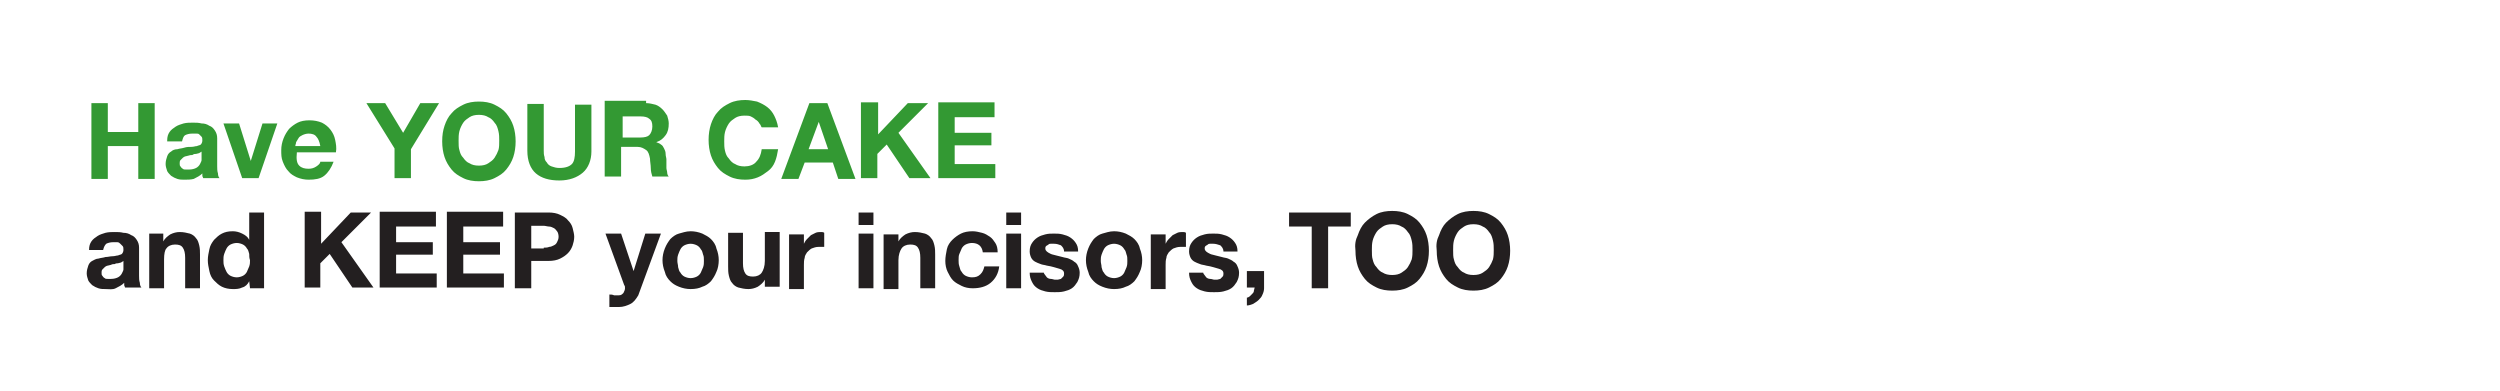 <svg id="Layer_1" xmlns="http://www.w3.org/2000/svg" viewBox="0 0 320 50"><style>.st0{fill:#393}.st1{fill:#231f20}</style><path class="st0" d="M13.8 13.2v3.7h3.9v-3.7h2.1v9.7h-2.1v-4.2h-3.9v4.2h-2.1v-9.7h2.1zM21.4 18c0-.5.1-.8.3-1.1.2-.3.5-.5.8-.7.3-.2.7-.3 1-.4.4-.1.8-.1 1.2-.1.4 0 .7 0 1.1.1.4 0 .7.1 1 .3.3.1.5.3.7.6.2.3.3.6.3 1v3.6c0 .3 0 .6.1.9 0 .3.1.5.2.6H26c0-.1-.1-.2-.1-.3v-.3c-.3.3-.7.5-1.1.7-.4.1-.8.1-1.2.1-.3 0-.6 0-.9-.1-.3-.1-.5-.2-.8-.4-.2-.2-.4-.4-.5-.6-.1-.3-.2-.6-.2-.9 0-.4.1-.7.2-1s.3-.5.5-.6c.2-.2.5-.3.8-.3.3-.1.6-.1.9-.2s.6-.1.9-.1c.3 0 .5-.1.7-.1.2-.1.4-.1.5-.2.1-.1.2-.3.2-.5s0-.4-.1-.5l-.3-.3c-.1-.1-.2-.1-.4-.1h-.5c-.4 0-.7.1-.9.2s-.3.4-.4.8h-1.9zm4.4 1.4c-.1.1-.2.1-.3.2-.1 0-.3.1-.4.1-.1 0-.3 0-.4.1s-.3 0-.5.1c-.1 0-.3.1-.4.1-.1 0-.3.1-.4.2l-.3.3c-.1.1-.1.3-.1.4 0 .2 0 .3.1.4s.1.2.3.3c.1.1.2.1.4.1h.4c.4 0 .7-.1.9-.2.2-.1.4-.3.5-.5s.2-.4.2-.5v-1.1zM31 22.8l-2.4-7h2l1.5 4.8 1.5-4.8h1.9l-2.4 7H31zM38.3 21.2c.3.3.7.4 1.2.4.4 0 .7-.1 1-.3.3-.2.5-.4.5-.6h1.7c-.3.8-.7 1.4-1.2 1.8s-1.2.5-2 .5c-.5 0-1-.1-1.5-.3-.4-.2-.8-.4-1.1-.8-.3-.3-.5-.7-.7-1.2-.2-.5-.2-.9-.2-1.5 0-.5.1-1 .3-1.5.2-.5.4-.8.7-1.2.3-.3.7-.6 1.1-.8.4-.2.9-.3 1.5-.3s1.1.1 1.6.3c.4.2.8.5 1.1.9.3.4.5.8.6 1.3.1.5.2 1 .1 1.6h-5c-.1.9 0 1.4.3 1.7zm2.2-3.7c-.2-.3-.6-.4-1-.4-.3 0-.6.1-.8.2-.2.1-.4.2-.5.4-.1.2-.2.3-.3.5 0 .2-.1.3-.1.5H41c-.1-.6-.3-1-.5-1.2zM46.9 13.2h2.4l2.3 3.8 2.2-3.8h2.4l-3.6 5.9v3.7h-2.1V19l-3.6-5.8zM56.9 16.1c.2-.6.5-1.2.9-1.6.4-.5.9-.8 1.5-1.1.6-.3 1.3-.4 2-.4s1.4.1 2 .4c.6.3 1.1.6 1.5 1.1.4.5.7 1 .9 1.6s.3 1.3.3 2-.1 1.4-.3 2c-.2.6-.5 1.1-.9 1.6s-.9.8-1.5 1.1-1.3.4-2 .4-1.4-.1-2-.4-1.1-.6-1.5-1.1c-.4-.5-.7-1-.9-1.6-.2-.6-.3-1.3-.3-2 0-.8.1-1.4.3-2zm1.9 3.1c.1.4.2.7.5 1 .2.3.5.6.8.7.3.2.7.3 1.2.3s.9-.1 1.2-.3c.3-.2.6-.4.8-.7.2-.3.4-.7.5-1s.1-.8.1-1.2c0-.4 0-.8-.1-1.2s-.2-.8-.5-1.1c-.2-.3-.5-.6-.8-.7-.3-.2-.7-.3-1.2-.3s-.9.1-1.2.3c-.3.2-.6.4-.8.7-.2.3-.4.7-.5 1.1-.1.4-.1.8-.1 1.2 0 .5 0 .9.1 1.2zM74.6 22.1c-.7.6-1.7 1-3 1s-2.3-.3-3-.9c-.7-.6-1.1-1.6-1.1-2.9v-6h2.1v6c0 .3 0 .5.1.8 0 .3.1.5.3.7.1.2.3.4.6.5s.6.2 1 .2c.8 0 1.3-.2 1.6-.5.3-.3.4-.9.4-1.6v-6h2.1v6c0 1.1-.4 2.1-1.1 2.7zM82.7 13.2c.4 0 .8.1 1.2.2.3.1.6.3.9.6.2.2.4.5.6.8.1.3.2.7.2 1 0 .6-.1 1.1-.4 1.5s-.6.7-1.2.9c.3.1.5.2.6.3.2.1.3.3.4.5.1.2.2.4.2.7s.1.5.1.7v1.1c0 .2.1.4.1.6 0 .2.1.4.2.5h-2.1c-.1-.3-.2-.7-.2-1.1 0-.4-.1-.8-.1-1.2-.1-.5-.2-.9-.5-1.1s-.6-.4-1.1-.4h-2.1v3.8h-2.1v-9.7h5.3zm-.7 4.4c.5 0 .9-.1 1.1-.3.2-.2.4-.6.4-1.1 0-.5-.1-.8-.4-1-.2-.2-.6-.3-1.1-.3h-2.3v2.7H82zM97.2 15.8c-.1-.2-.3-.4-.5-.5-.2-.2-.4-.3-.6-.4-.2-.1-.5-.1-.8-.1-.5 0-.9.1-1.2.3-.3.2-.6.4-.8.7-.2.3-.4.7-.5 1.1-.1.4-.1.8-.1 1.2 0 .4 0 .8.1 1.2.1.4.2.7.5 1 .2.3.5.6.8.7.3.2.7.3 1.2.3.6 0 1.2-.2 1.5-.6.4-.4.6-.9.7-1.6h2.1c-.1.6-.2 1.1-.4 1.6s-.5.9-.9 1.2-.8.6-1.3.8c-.5.2-1 .3-1.6.3-.7 0-1.4-.1-2-.4s-1.1-.6-1.5-1.1c-.4-.5-.7-1-.9-1.6-.2-.6-.3-1.3-.3-2s.1-1.4.3-2 .5-1.2.9-1.6c.4-.5.9-.8 1.5-1.1.6-.3 1.3-.4 2-.4.5 0 1 .1 1.5.2.5.2.9.4 1.3.7.4.3.7.7.9 1.1s.4.9.5 1.5h-2.1c-.1-.1-.1-.3-.3-.5zM105.9 13.2l3.6 9.7h-2.2l-.7-2.1H103l-.8 2.1H100l3.6-9.7h2.3zm.1 5.9l-1.2-3.5-1.3 3.5h2.5zM112.4 13.2v4l3.8-4h2.6L115 17l4.1 5.8h-2.7l-2.9-4.3-1.2 1.2v3.1h-2.1v-9.7h2.2zM127.3 13.2V15h-5.1v2h4.7v1.6h-4.7V21h5.2v1.8h-7.3v-9.7h7.2z"/><g><path class="st1" d="M11.4 32c0-.5.1-.8.3-1.1.2-.3.5-.5.8-.7.3-.2.7-.3 1-.4.4-.1.8-.1 1.2-.1.4 0 .7 0 1.1.1.4 0 .7.1 1 .3.3.1.5.3.7.6.2.3.3.6.3 1v3.6c0 .3 0 .6.1.9 0 .3.1.5.2.6H16c0-.1-.1-.2-.1-.3v-.3c-.3.3-.7.5-1.1.7s-.8.1-1.3.1c-.3 0-.6 0-.9-.1-.3-.1-.5-.2-.8-.4-.2-.2-.4-.4-.5-.6-.1-.3-.2-.6-.2-.9 0-.4.1-.7.2-1s.3-.5.5-.6.5-.3.8-.3c.3-.1.6-.1.9-.2.3 0 .6-.1.9-.1.3 0 .5-.1.7-.1.2-.1.4-.1.5-.2.1-.1.2-.3.2-.5s0-.4-.1-.5l-.3-.3c-.1-.1-.2-.2-.4-.2h-.5c-.4 0-.7.1-.9.2-.2.2-.3.4-.4.8h-1.8zm4.4 1.4c-.1.1-.2.1-.3.2-.1 0-.3.1-.4.1-.1 0-.3 0-.4.1-.2 0-.3 0-.5.1-.1 0-.3.1-.4.1s-.3.1-.4.2l-.3.3c-.1.1-.1.3-.1.4 0 .2 0 .3.1.4s.1.2.3.3c.1.1.2.1.4.1h.4c.4 0 .7-.1.9-.2.2-.1.4-.3.5-.5.1-.2.2-.4.2-.5v-1.1zM20.9 29.9v1c.2-.4.6-.7.9-.9.4-.2.8-.3 1.2-.3.5 0 .9.1 1.3.2.3.1.6.3.8.6.2.2.3.5.4.9.1.4.1.8.1 1.2v4.3h-1.9V33c0-.6-.1-1-.3-1.3-.2-.3-.5-.4-1-.4s-.9.2-1.1.5c-.2.2-.3.7-.3 1.4v3.7h-1.9v-7h1.8zM31.9 36c-.2.4-.5.7-.9.8-.4.2-.8.2-1.2.2-.5 0-1-.1-1.4-.3-.4-.2-.7-.5-1-.8-.3-.3-.5-.7-.6-1.2-.1-.5-.2-.9-.2-1.4 0-.5.1-.9.2-1.4s.3-.8.6-1.2c.3-.3.6-.6 1-.8.4-.2.8-.3 1.4-.3.4 0 .8.1 1.2.3s.7.4.9.8v-3.5h1.9v9.7H32l-.1-.9zm0-3.5c-.1-.3-.1-.5-.3-.7-.1-.2-.3-.4-.5-.5-.2-.1-.5-.2-.8-.2s-.6.1-.8.2c-.2.1-.4.3-.5.5-.1.2-.2.4-.3.7-.1.3-.1.5-.1.8 0 .3 0 .5.1.8.1.3.2.5.3.7s.3.4.5.5c.2.1.5.2.8.2.3 0 .6-.1.8-.2s.4-.3.5-.5c.1-.2.2-.5.3-.7.1-.3.1-.5.1-.8-.1-.3-.1-.5-.1-.8zM41.1 27.2v4l3.8-4h2.6L43.7 31l4.1 5.8h-2.7l-2.9-4.3-1.2 1.2v3.1h-2v-9.7h2.1zM55.8 27.2V29h-5.1v2h4.7v1.6h-4.7V35h5.2v1.8h-7.3v-9.7h7.2zM64.4 27.2V29h-5.1v2H64v1.6h-4.7V35h5.2v1.8h-7.3v-9.7h7.2zM70.2 27.2c.6 0 1.1.1 1.5.3.4.2.8.4 1 .7.3.3.5.6.6 1 .1.4.2.8.2 1.1 0 .4-.1.8-.2 1.1s-.3.7-.6 1c-.3.3-.6.5-1 .7-.4.2-.9.3-1.5.3H68v3.5h-2.1v-9.7h4.3zm-.6 4.5c.2 0 .5 0 .7-.1.2 0 .4-.1.6-.2.2-.1.3-.2.4-.4.1-.2.2-.4.2-.7 0-.3-.1-.6-.2-.7s-.2-.3-.4-.4c-.2-.1-.4-.2-.6-.2-.2 0-.5-.1-.7-.1H68v2.9h1.6zM80.7 38.9c-.4.2-.9.4-1.5.4H78v-1.6c.2 0 .4 0 .6.1h.6c.3 0 .4-.1.6-.3.1-.2.2-.4.2-.6 0-.2 0-.3-.1-.4l-2.4-6.6h2l1.6 4.8 1.5-4.8h2l-2.9 7.9c-.3.5-.6.9-1 1.1zM85.1 31.8c.2-.5.4-.8.7-1.2.3-.3.7-.6 1.1-.7s.9-.3 1.5-.3c.5 0 1 .1 1.5.3.4.2.8.4 1.1.7.3.3.6.7.7 1.2.2.5.3 1 .3 1.5s-.1 1.1-.3 1.5c-.2.5-.4.8-.7 1.2-.3.3-.7.6-1.1.7-.4.2-.9.3-1.5.3-.5 0-1-.1-1.5-.3s-.8-.4-1.1-.7c-.3-.3-.6-.7-.7-1.2-.2-.5-.3-1-.3-1.5s.1-1 .3-1.5zm1.7 2.4c.1.3.1.5.3.7.1.2.3.4.5.5s.5.2.8.2.6-.1.8-.2c.2-.1.4-.3.5-.5.1-.2.2-.5.3-.7.1-.3.1-.5.1-.8s0-.6-.1-.8c-.1-.3-.1-.5-.3-.7-.1-.2-.3-.4-.5-.5-.2-.1-.5-.2-.8-.2s-.6.1-.8.2c-.2.1-.4.3-.5.5-.1.2-.2.4-.3.7s-.1.5-.1.8.1.5.1.8zM97.9 36.8v-1c-.2.4-.6.7-.9.9-.4.2-.8.3-1.2.3-.5 0-.9-.1-1.3-.2-.3-.1-.6-.3-.8-.6-.2-.2-.3-.5-.4-.9-.1-.4-.1-.8-.1-1.2v-4.3h1.9v3.9c0 .6.1 1 .3 1.3.2.3.5.4 1 .4s.9-.2 1.1-.5.4-.8.4-1.5v-3.7h1.9v7h-1.9zM102.9 29.9v1.3c.1-.2.2-.4.4-.6l.5-.5.6-.3c.2-.1.5-.1.7-.1.1 0 .3 0 .4.1v1.8h-.7c-.4 0-.6.1-.9.2-.2.1-.4.3-.6.5-.1.2-.3.4-.3.7-.1.3-.1.6-.1.9V37H101v-7h1.9zM109.9 28.8v-1.6h1.9v1.6h-1.9zm1.9 1.1v7h-1.9v-7h1.9zM115 29.9v1c.2-.4.6-.7.9-.9.4-.2.8-.3 1.2-.3.5 0 .9.1 1.3.2.3.1.6.3.8.6.2.2.3.5.4.9.1.4.1.8.1 1.2v4.3h-1.9V33c0-.6-.1-1-.3-1.3-.2-.3-.5-.4-1-.4s-.9.2-1.1.5c-.2.3-.4.8-.4 1.5V37h-1.9v-7h1.9zM124.4 31.1c-.3 0-.6.1-.8.2-.2.1-.4.3-.5.5-.1.2-.2.5-.3.7s-.1.5-.1.8c0 .3 0 .5.1.8.1.3.1.5.3.7.1.2.3.4.5.5.2.1.5.2.8.2.5 0 .8-.1 1.1-.4s.4-.6.5-1h1.9c-.1.9-.5 1.6-1.1 2.1-.6.5-1.4.7-2.3.7-.5 0-1-.1-1.4-.3-.4-.2-.8-.4-1.1-.7-.3-.3-.5-.7-.7-1.1-.2-.4-.3-.9-.3-1.4 0-.5.1-1 .2-1.5s.4-.9.7-1.2c.3-.3.7-.6 1.1-.8.4-.2.9-.3 1.5-.3.4 0 .8.1 1.2.2.4.1.7.3 1 .5.3.2.5.5.7.8.2.3.3.7.3 1.2h-1.9c-.1-.8-.6-1.2-1.4-1.2zM128.8 28.8v-1.6h1.9v1.6h-1.9zm1.9 1.1v7h-1.9v-7h1.9zM133.7 35.1c.1.1.2.3.3.4s.3.2.5.2.4.1.5.1h.4c.1 0 .3-.1.4-.1l.3-.3c.1-.1.1-.3.1-.4 0-.3-.2-.5-.6-.6-.4-.1-.9-.3-1.6-.4-.3-.1-.6-.1-.8-.2-.3-.1-.5-.2-.7-.3-.2-.1-.4-.3-.5-.5-.1-.2-.2-.5-.2-.8 0-.5.1-.8.3-1.1.2-.3.4-.5.7-.7.3-.2.6-.3 1-.4s.7-.1 1.1-.1.7 0 1.1.1.7.2 1 .4.5.4.7.7c.2.3.3.6.3 1.1h-1.8c0-.4-.2-.6-.4-.8-.3-.1-.5-.2-.9-.2h-.4c-.1 0-.2 0-.3.1s-.2.1-.3.2-.1.2-.1.3c0 .2.1.3.2.4.1.1.3.2.5.3.2.1.4.1.7.2.3.1.5.1.8.2.3.1.6.1.8.2s.5.2.7.4c.2.1.4.3.5.6.1.2.2.5.2.8 0 .5-.1.8-.3 1.2-.2.3-.4.6-.7.8s-.6.3-1 .4c-.4.1-.8.1-1.2.1-.4 0-.8 0-1.2-.1-.4-.1-.7-.2-1-.4-.3-.2-.5-.4-.7-.8s-.3-.7-.3-1.2h1.8c0-.1 0 .1.1.2zM139.3 31.8c.2-.5.4-.8.7-1.2.3-.3.7-.6 1.1-.7s.9-.3 1.5-.3c.5 0 1 .1 1.5.3.4.2.8.4 1.1.7.3.3.6.7.7 1.2.2.5.3 1 .3 1.5s-.1 1.1-.3 1.5c-.2.5-.4.8-.7 1.2-.3.3-.7.6-1.1.7-.4.2-.9.3-1.5.3-.5 0-1-.1-1.5-.3s-.8-.4-1.1-.7c-.3-.3-.6-.7-.7-1.2-.2-.5-.3-1-.3-1.5s.1-1 .3-1.5zm1.7 2.4c.1.3.1.5.3.7.1.2.3.4.5.5s.5.2.8.2.6-.1.8-.2c.2-.1.4-.3.5-.5.1-.2.2-.5.3-.7.1-.3.1-.5.1-.8s0-.6-.1-.8c-.1-.3-.1-.5-.3-.7-.1-.2-.3-.4-.5-.5-.2-.1-.5-.2-.8-.2s-.6.1-.8.2c-.2.1-.4.3-.5.5-.1.2-.2.4-.3.7s-.1.5-.1.8.1.5.1.8zM149.2 29.9v1.3c.1-.2.2-.4.4-.6l.5-.5.6-.3c.2-.1.5-.1.7-.1.1 0 .3 0 .4.1v1.8h-.7c-.4 0-.6.1-.9.2-.2.1-.4.3-.6.5-.1.2-.3.4-.3.7-.1.3-.1.6-.1.9V37h-1.9v-7h1.9zM154.1 35.1c.1.1.2.3.3.4s.3.2.5.2.4.1.5.1h.4c.1 0 .3-.1.4-.1l.3-.3c.1-.1.1-.3.1-.4 0-.3-.2-.5-.6-.6-.4-.1-.9-.3-1.6-.4-.3-.1-.6-.1-.8-.2-.3-.1-.5-.2-.7-.3-.2-.1-.4-.3-.5-.5-.1-.2-.2-.5-.2-.8 0-.5.1-.8.3-1.1.2-.3.4-.5.7-.7.3-.2.6-.3 1-.4s.7-.1 1.1-.1.7 0 1.1.1.7.2 1 .4.5.4.7.7c.2.3.3.6.3 1.1h-1.8c0-.4-.2-.6-.4-.8-.3-.1-.6-.2-.9-.2h-.4c-.1 0-.2 0-.3.1s-.2.1-.3.2-.1.2-.1.3c0 .2.1.3.2.4.1.1.3.2.5.3.2.1.4.1.7.2.3.1.5.1.8.2.3.1.6.1.8.2s.5.2.7.4c.2.1.4.3.5.6.1.2.2.5.2.8 0 .5-.1.8-.3 1.2-.2.3-.4.6-.7.8s-.6.3-1 .4c-.4.1-.8.1-1.2.1-.4 0-.8 0-1.2-.1-.4-.1-.7-.2-1-.4-.3-.2-.5-.4-.7-.8s-.3-.7-.3-1.2h1.8c0-.1 0 .1.1.2zM161.8 34.8v2.1c0 .3-.1.6-.2.8-.1.3-.3.5-.5.7-.2.2-.4.3-.7.5-.3.1-.5.2-.8.2v-1c.1 0 .3-.1.4-.2l.3-.3c.1-.1.2-.2.2-.4 0-.1.1-.3.1-.4h-1v-2.1h2.2zM165 29v-1.8h7.9V29H170v7.9h-2.1V29H165zM173.8 30.1c.2-.6.5-1.2.9-1.6s.9-.8 1.5-1.1c.6-.3 1.3-.4 2-.4s1.4.1 2 .4c.6.3 1.1.6 1.5 1.1s.7 1 .9 1.6c.2.6.3 1.3.3 2s-.1 1.4-.3 2c-.2.6-.5 1.1-.9 1.6s-.9.8-1.5 1.1c-.6.3-1.3.4-2 .4s-1.4-.1-2-.4c-.6-.3-1.1-.6-1.5-1.1-.4-.5-.7-1-.9-1.6-.2-.6-.3-1.3-.3-2-.1-.8 0-1.4.3-2zm1.9 3.1c.1.4.2.7.5 1 .2.3.5.6.8.7.3.2.7.3 1.2.3s.9-.1 1.2-.3c.3-.2.6-.4.8-.7.2-.3.4-.7.5-1 .1-.4.1-.8.1-1.2 0-.4 0-.8-.1-1.2s-.2-.8-.5-1.1c-.2-.3-.5-.6-.8-.7-.3-.2-.7-.3-1.2-.3s-.9.1-1.2.3c-.3.2-.6.4-.8.7-.2.3-.4.7-.5 1.1s-.1.8-.1 1.2c0 .5 0 .9.1 1.2zM184.2 30.1c.2-.6.5-1.2.9-1.6s.9-.8 1.5-1.1c.6-.3 1.3-.4 2-.4s1.4.1 2 .4c.6.3 1.1.6 1.5 1.1s.7 1 .9 1.6c.2.6.3 1.3.3 2s-.1 1.4-.3 2c-.2.6-.5 1.1-.9 1.6s-.9.8-1.5 1.1c-.6.3-1.3.4-2 .4s-1.4-.1-2-.4c-.6-.3-1.1-.6-1.5-1.1-.4-.5-.7-1-.9-1.6-.2-.6-.3-1.3-.3-2-.1-.8 0-1.4.3-2zm1.9 3.1c.1.4.2.7.5 1 .2.3.5.6.8.7.3.2.7.3 1.2.3s.9-.1 1.2-.3c.3-.2.6-.4.8-.7.2-.3.4-.7.5-1 .1-.4.1-.8.1-1.2 0-.4 0-.8-.1-1.2s-.2-.8-.5-1.1c-.2-.3-.5-.6-.8-.7-.3-.2-.7-.3-1.2-.3s-.9.1-1.2.3c-.3.2-.6.4-.8.7-.2.3-.4.7-.5 1.1s-.1.8-.1 1.2c0 .5 0 .9.1 1.2z"/></g></svg>